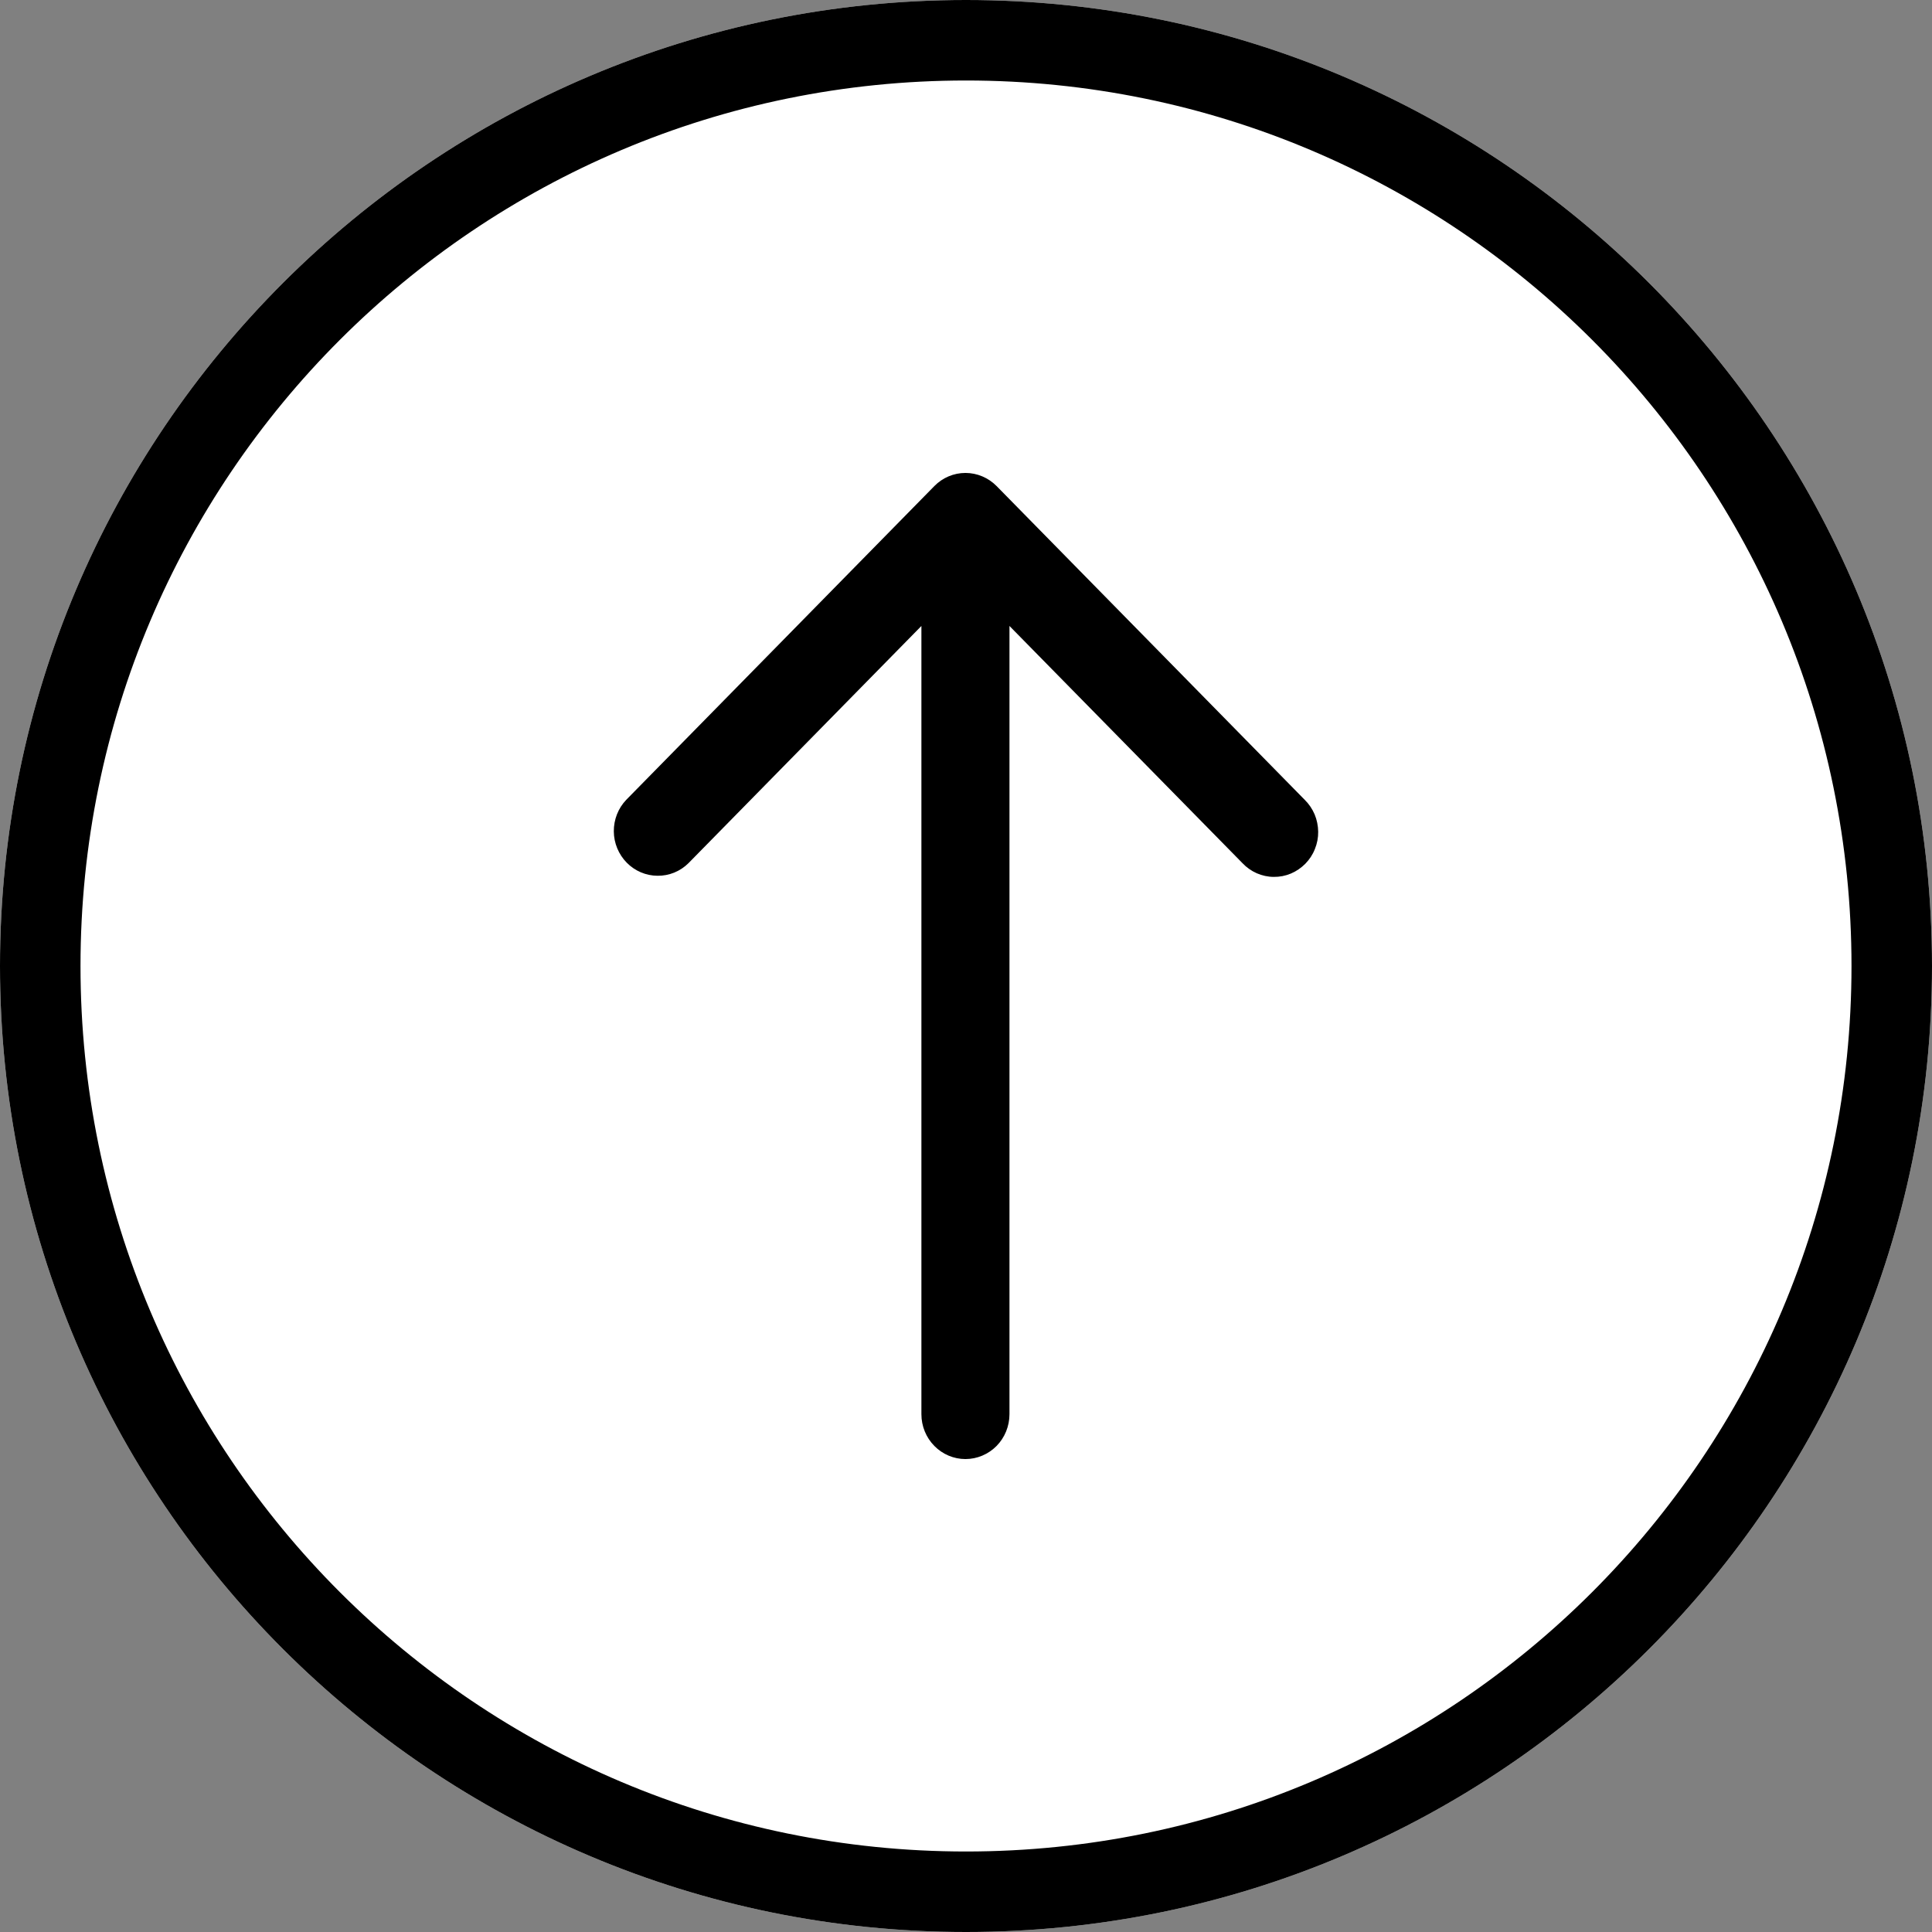 <svg width="24" height="24" viewBox="0 0 24 24" fill="current" xmlns="http://www.w3.org/2000/svg">
<rect x="0" y="0" width="24" height="24" fill="#808080" stroke="none"/>
<path d="M24 12C24 18.627 18.627 24 12 24C5.373 24 0 18.627 0 12C0 5.373 5.373 0 12 0C18.627 0 24 5.373 24 12Z" fill="white"/>
<path fill-rule="evenodd" clip-rule="evenodd" d="M12 23C18.075 23 23 18.075 23 12C23 5.925 18.075 1 12 1C5.925 1 1 5.925 1 12C1 18.075 5.925 23 12 23ZM12 24C18.627 24 24 18.627 24 12C24 5.373 18.627 0 12 0C5.373 0 0 5.373 0 12C0 18.627 5.373 24 12 24Z" fill="current"/>
<path d="M11.607 6.038L7.779 9.936C7.679 10.041 7.624 10.181 7.625 10.328C7.626 10.473 7.684 10.613 7.785 10.716C7.887 10.82 8.024 10.878 8.167 10.879C8.311 10.881 8.449 10.825 8.552 10.723L11.446 7.776L11.446 17.568C11.446 17.716 11.504 17.858 11.607 17.962C11.709 18.066 11.848 18.125 11.993 18.125C12.138 18.125 12.277 18.066 12.38 17.962C12.482 17.858 12.54 17.716 12.54 17.568L12.54 7.776L15.435 10.723C15.485 10.776 15.546 10.819 15.612 10.848C15.679 10.877 15.751 10.893 15.823 10.893C15.896 10.894 15.968 10.88 16.035 10.852C16.102 10.824 16.163 10.782 16.215 10.73C16.266 10.678 16.307 10.616 16.334 10.547C16.362 10.479 16.376 10.405 16.375 10.332C16.374 10.258 16.359 10.184 16.331 10.117C16.302 10.049 16.26 9.987 16.208 9.936L12.38 6.038C12.277 5.934 12.138 5.875 11.993 5.875C11.848 5.875 11.709 5.934 11.607 6.038Z" fill="current"/>
</svg>
